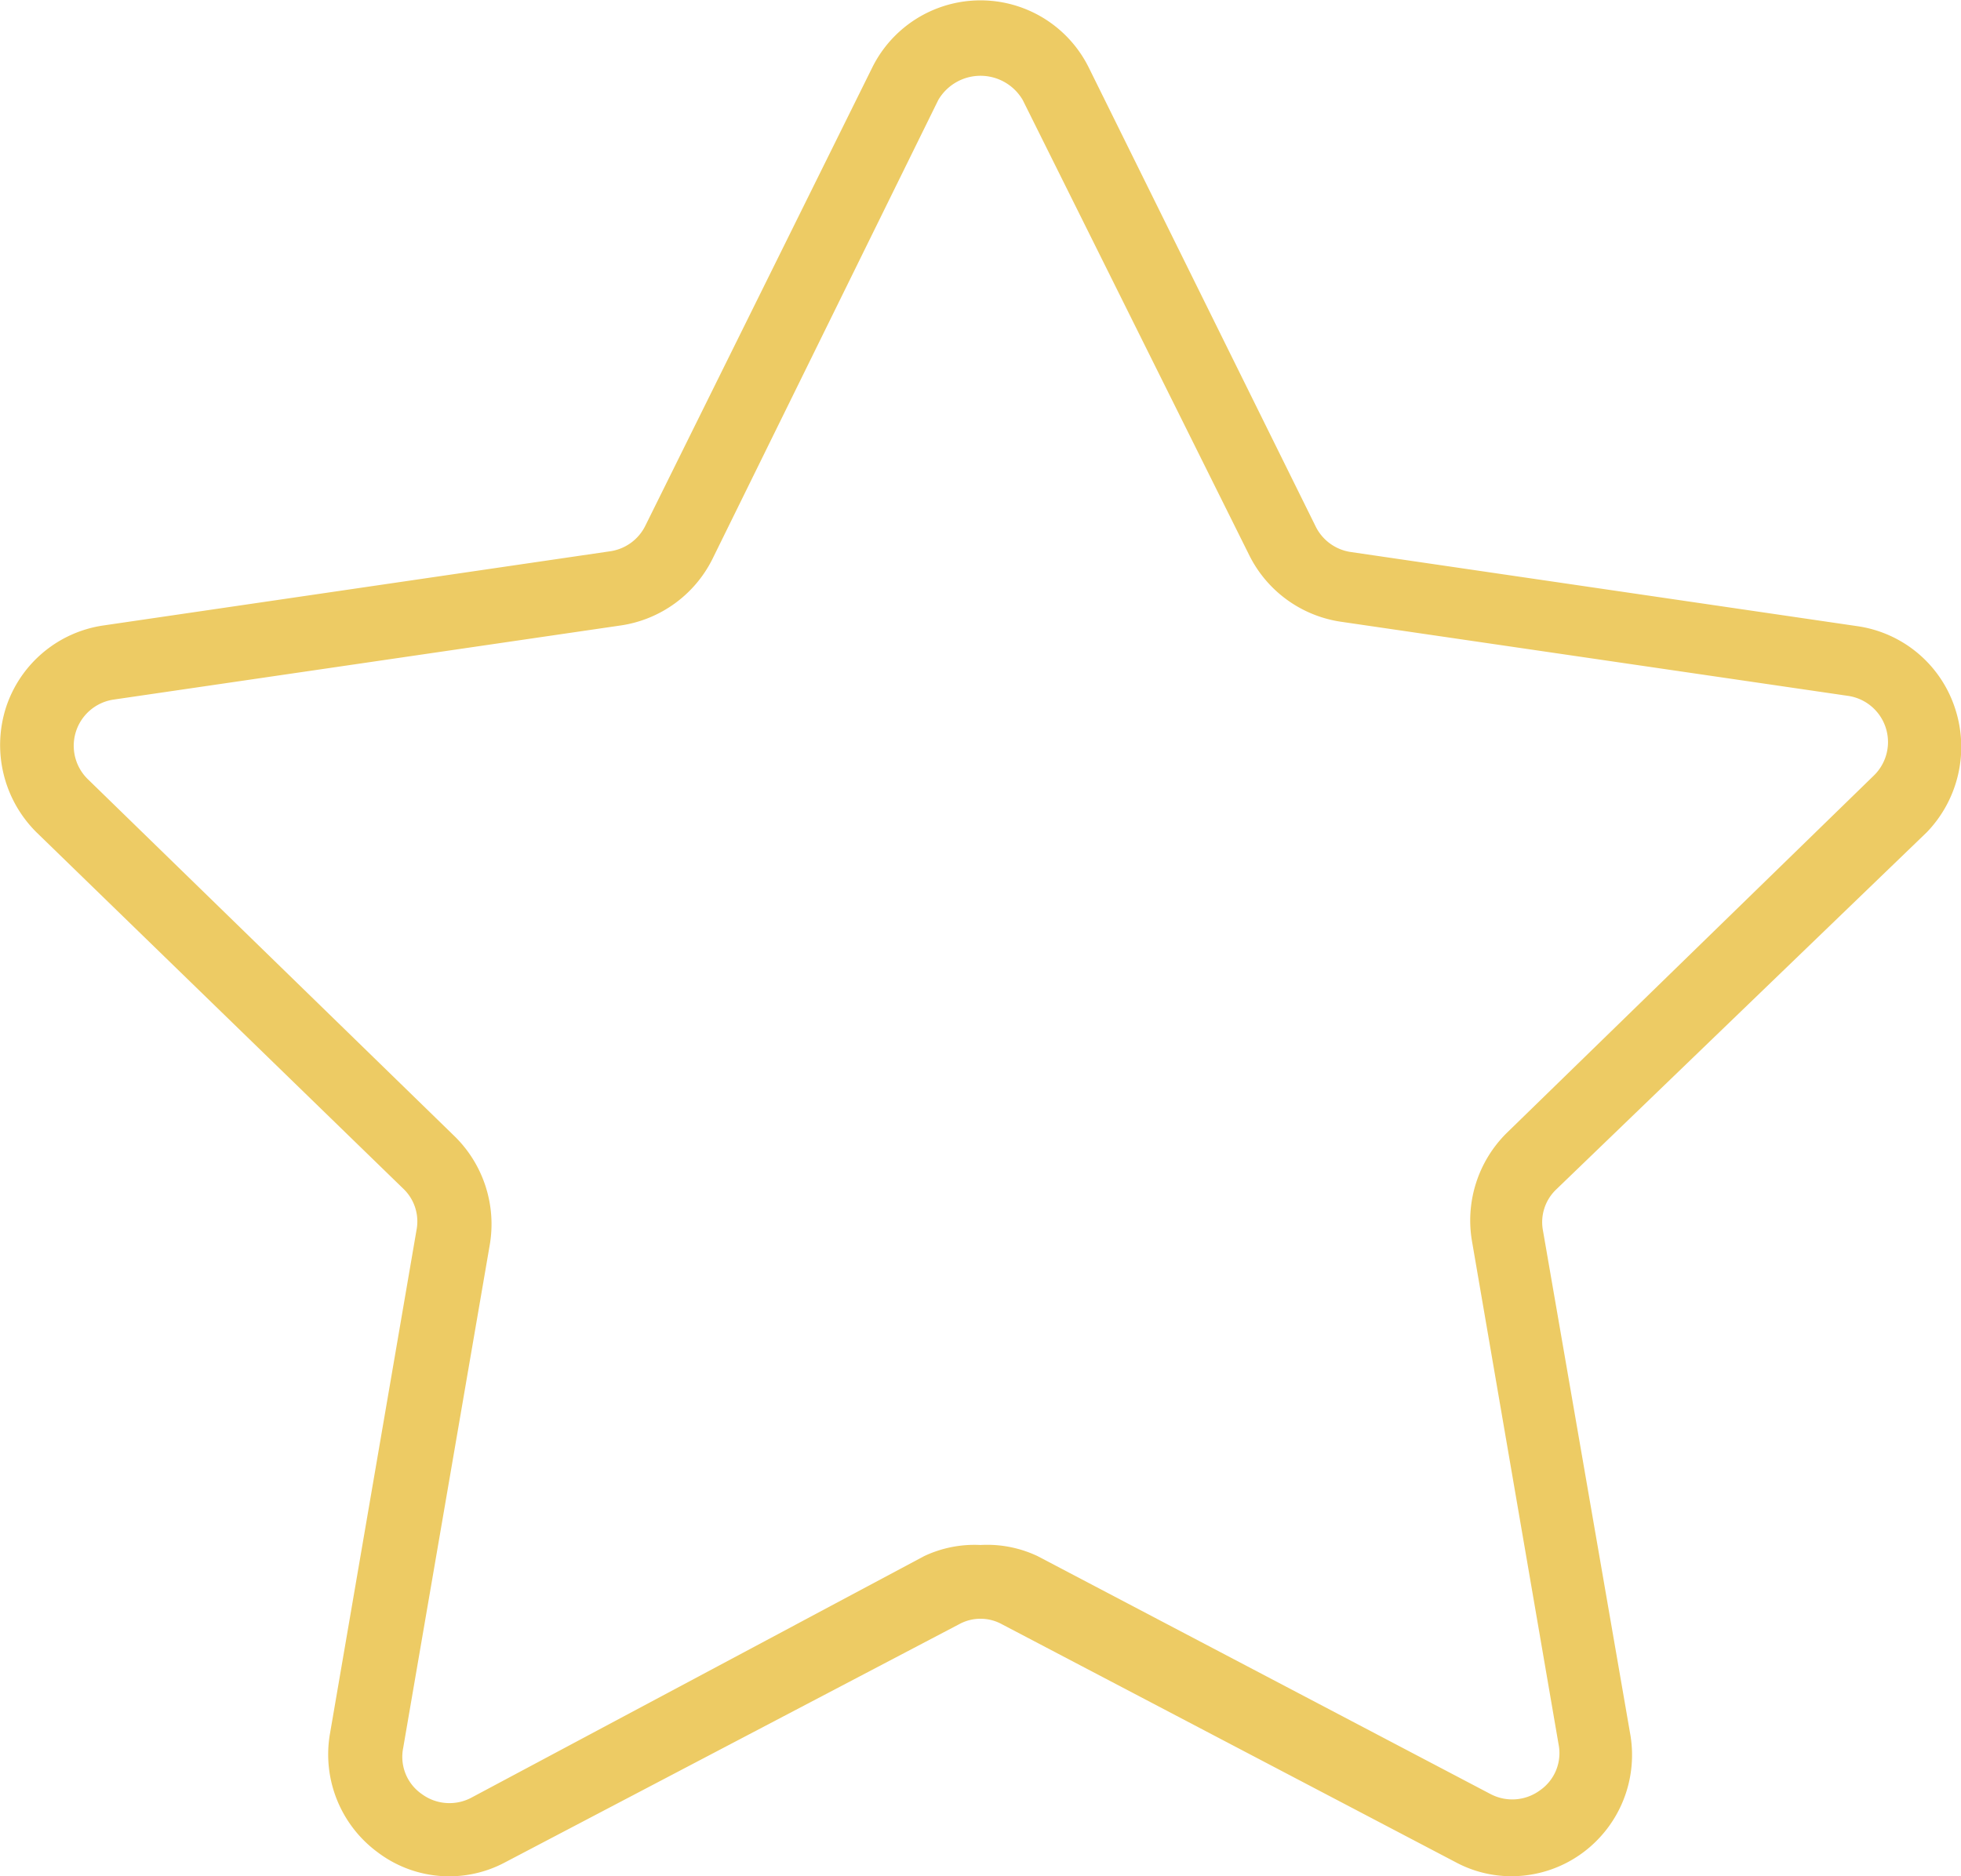 <svg xmlns="http://www.w3.org/2000/svg" width="26.46" height="25.32"><path d="M20.4 25.32a1.59 1.59 0 01-.76-.19l-6.12-3.21a.6.6 0 00-.58 0l-6.12 3.21A1.6 1.6 0 015.1 25a1.64 1.64 0 01-.65-1.59l1.17-6.81a.61.61 0 00-.18-.56L.49 11.23a1.66 1.66 0 01-.41-1.68A1.63 1.63 0 011.4 8.44l6.83-1a.63.63 0 00.48-.35L11.77.91a1.63 1.63 0 012.92 0l3.06 6.19a.63.63 0 00.48.35l6.83 1a1.63 1.63 0 011.32 1.11 1.66 1.66 0 01-.38 1.67l-5 4.82a.61.61 0 00-.18.56L22 23.42a1.64 1.64 0 01-.64 1.58 1.62 1.62 0 01-.96.32zm-7.17-4.47A1.59 1.59 0 0114 21l6.11 3.21a.63.63 0 00.67-.05.61.61 0 00.25-.62l-1.17-6.8a1.66 1.66 0 01.47-1.45l4.95-4.82a.63.63 0 00-.35-1.08l-6.84-1a1.65 1.65 0 01-1.23-.89L13.8 1.35a.66.66 0 00-1.14 0l-3.05 6.2a1.65 1.65 0 01-1.23.89l-6.84 1a.63.63 0 00-.35 1.08l4.95 4.82a1.66 1.66 0 01.47 1.45l-1.17 6.8a.61.61 0 00.25.62.63.63 0 00.67.05L12.47 21a1.59 1.59 0 01.76-.15z" fill="#edcb64"/></svg>